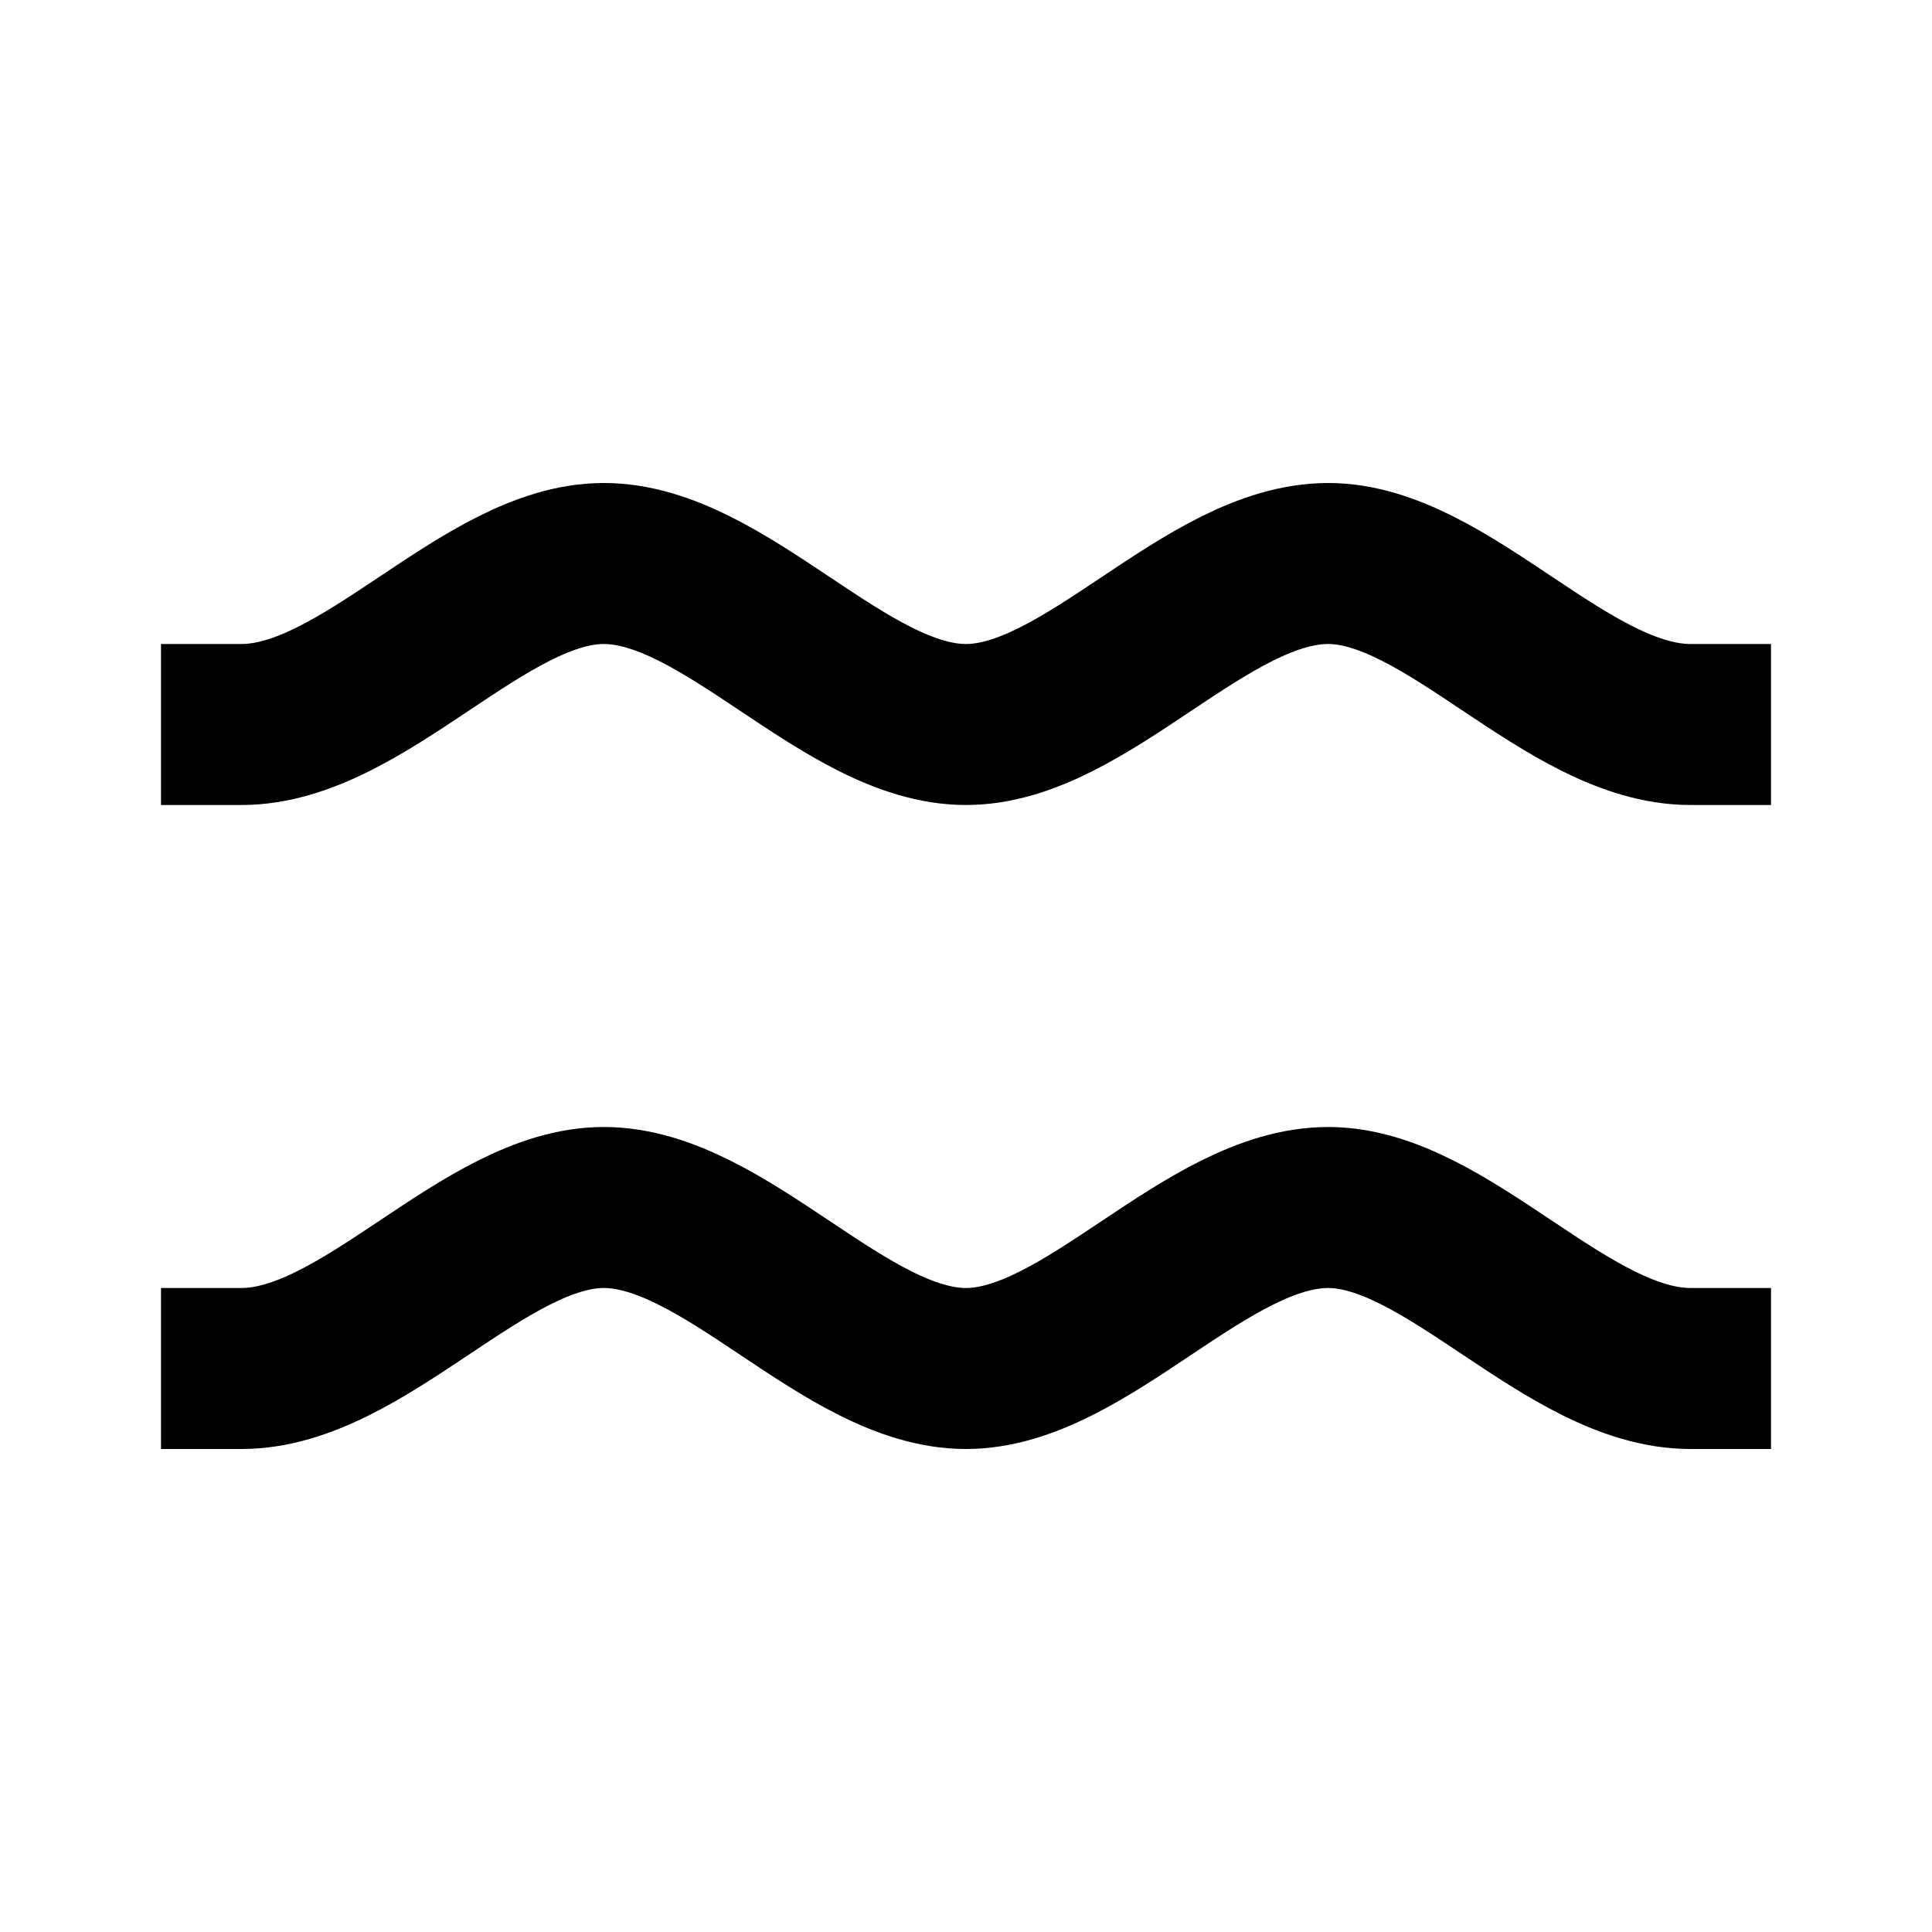 <svg width="24" height="24" viewBox="0 0 24 24" fill="none" xmlns="http://www.w3.org/2000/svg">
<path d="M3 17C4.52 17 6.015 15 7.5 15C9.005 15 10.5 17 12 17C13.49 17 14.985 15 16.5 15C17.976 15 19.472 17 21 17M3 9C4.52 9 6.015 7 7.5 7C9.005 7 10.5 9 12 9C13.49 9 14.985 7 16.5 7C17.976 7 19.472 9 21 9" stroke="black" stroke-width="2" stroke-linecap="square"/>
</svg>
